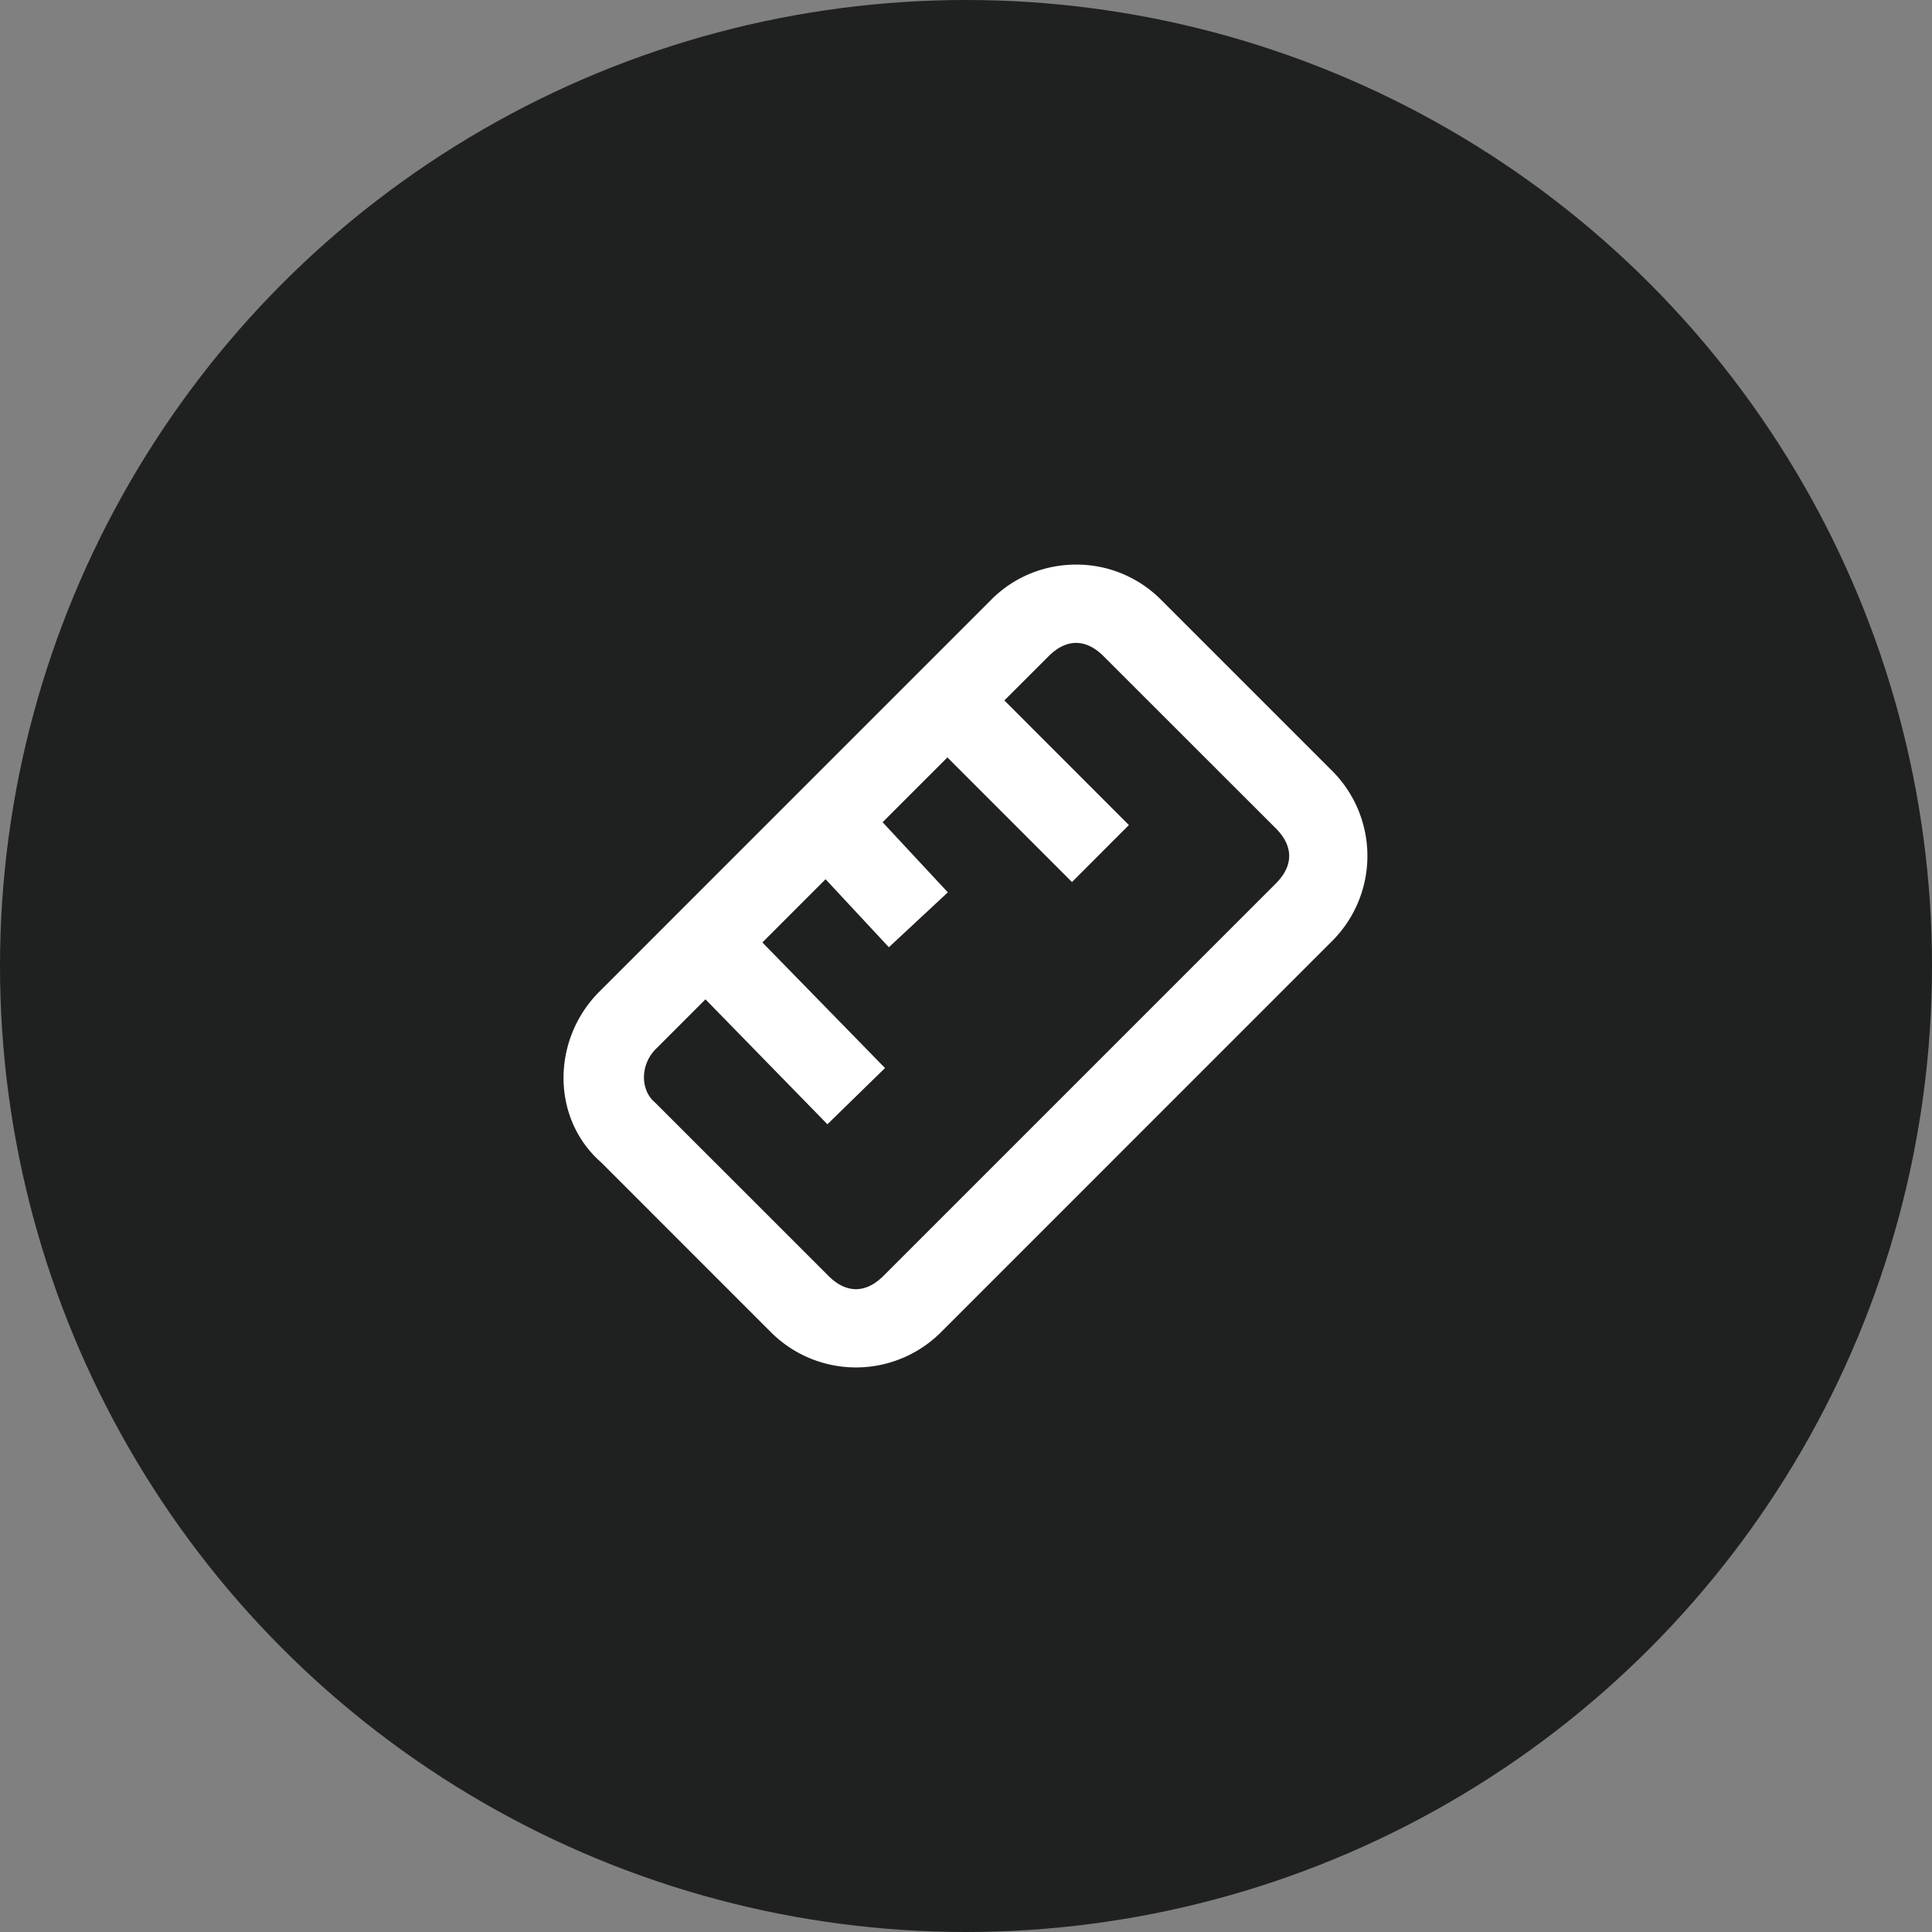 <?xml version="1.0" encoding="utf-8"?><svg width="48" height="48" fill="none" xmlns="http://www.w3.org/2000/svg" viewBox="0 0 48 48"><rect x="0" y="0" width="48" height="48" fill="#808080" stroke="none"/><circle cx="24" cy="24" r="24" fill="#1F2120"/><path d="M26.736 14.027c-.762 0-1.525.289-2.1.864l-9.745 9.746c-1.179 1.178-1.21 3.143.046 4.244l4.229 4.23a2.988 2.988 0 004.2 0l9.745-9.746a2.988 2.988 0 000-4.199l-4.275-4.275a2.962 2.962 0 00-2.1-.864zm0 1.946c.232 0 .463.11.684.332l4.277 4.275c.443.443.443.928 0 1.371l-9.746 9.746c-.443.443-.928.443-1.37 0l-4.3-4.299-.025-.023c-.335-.293-.366-.912.047-1.324h.002l1.222-1.223 3.03 3.104 1.431-1.397-3.047-3.12 1.57-1.571 1.573 1.69 1.465-1.364-1.621-1.742 1.61-1.61 3.095 3.096 1.414-1.416-3.094-3.096 1.098-1.097c.221-.222.453-.332.685-.332z" fill="#fff"/></svg>